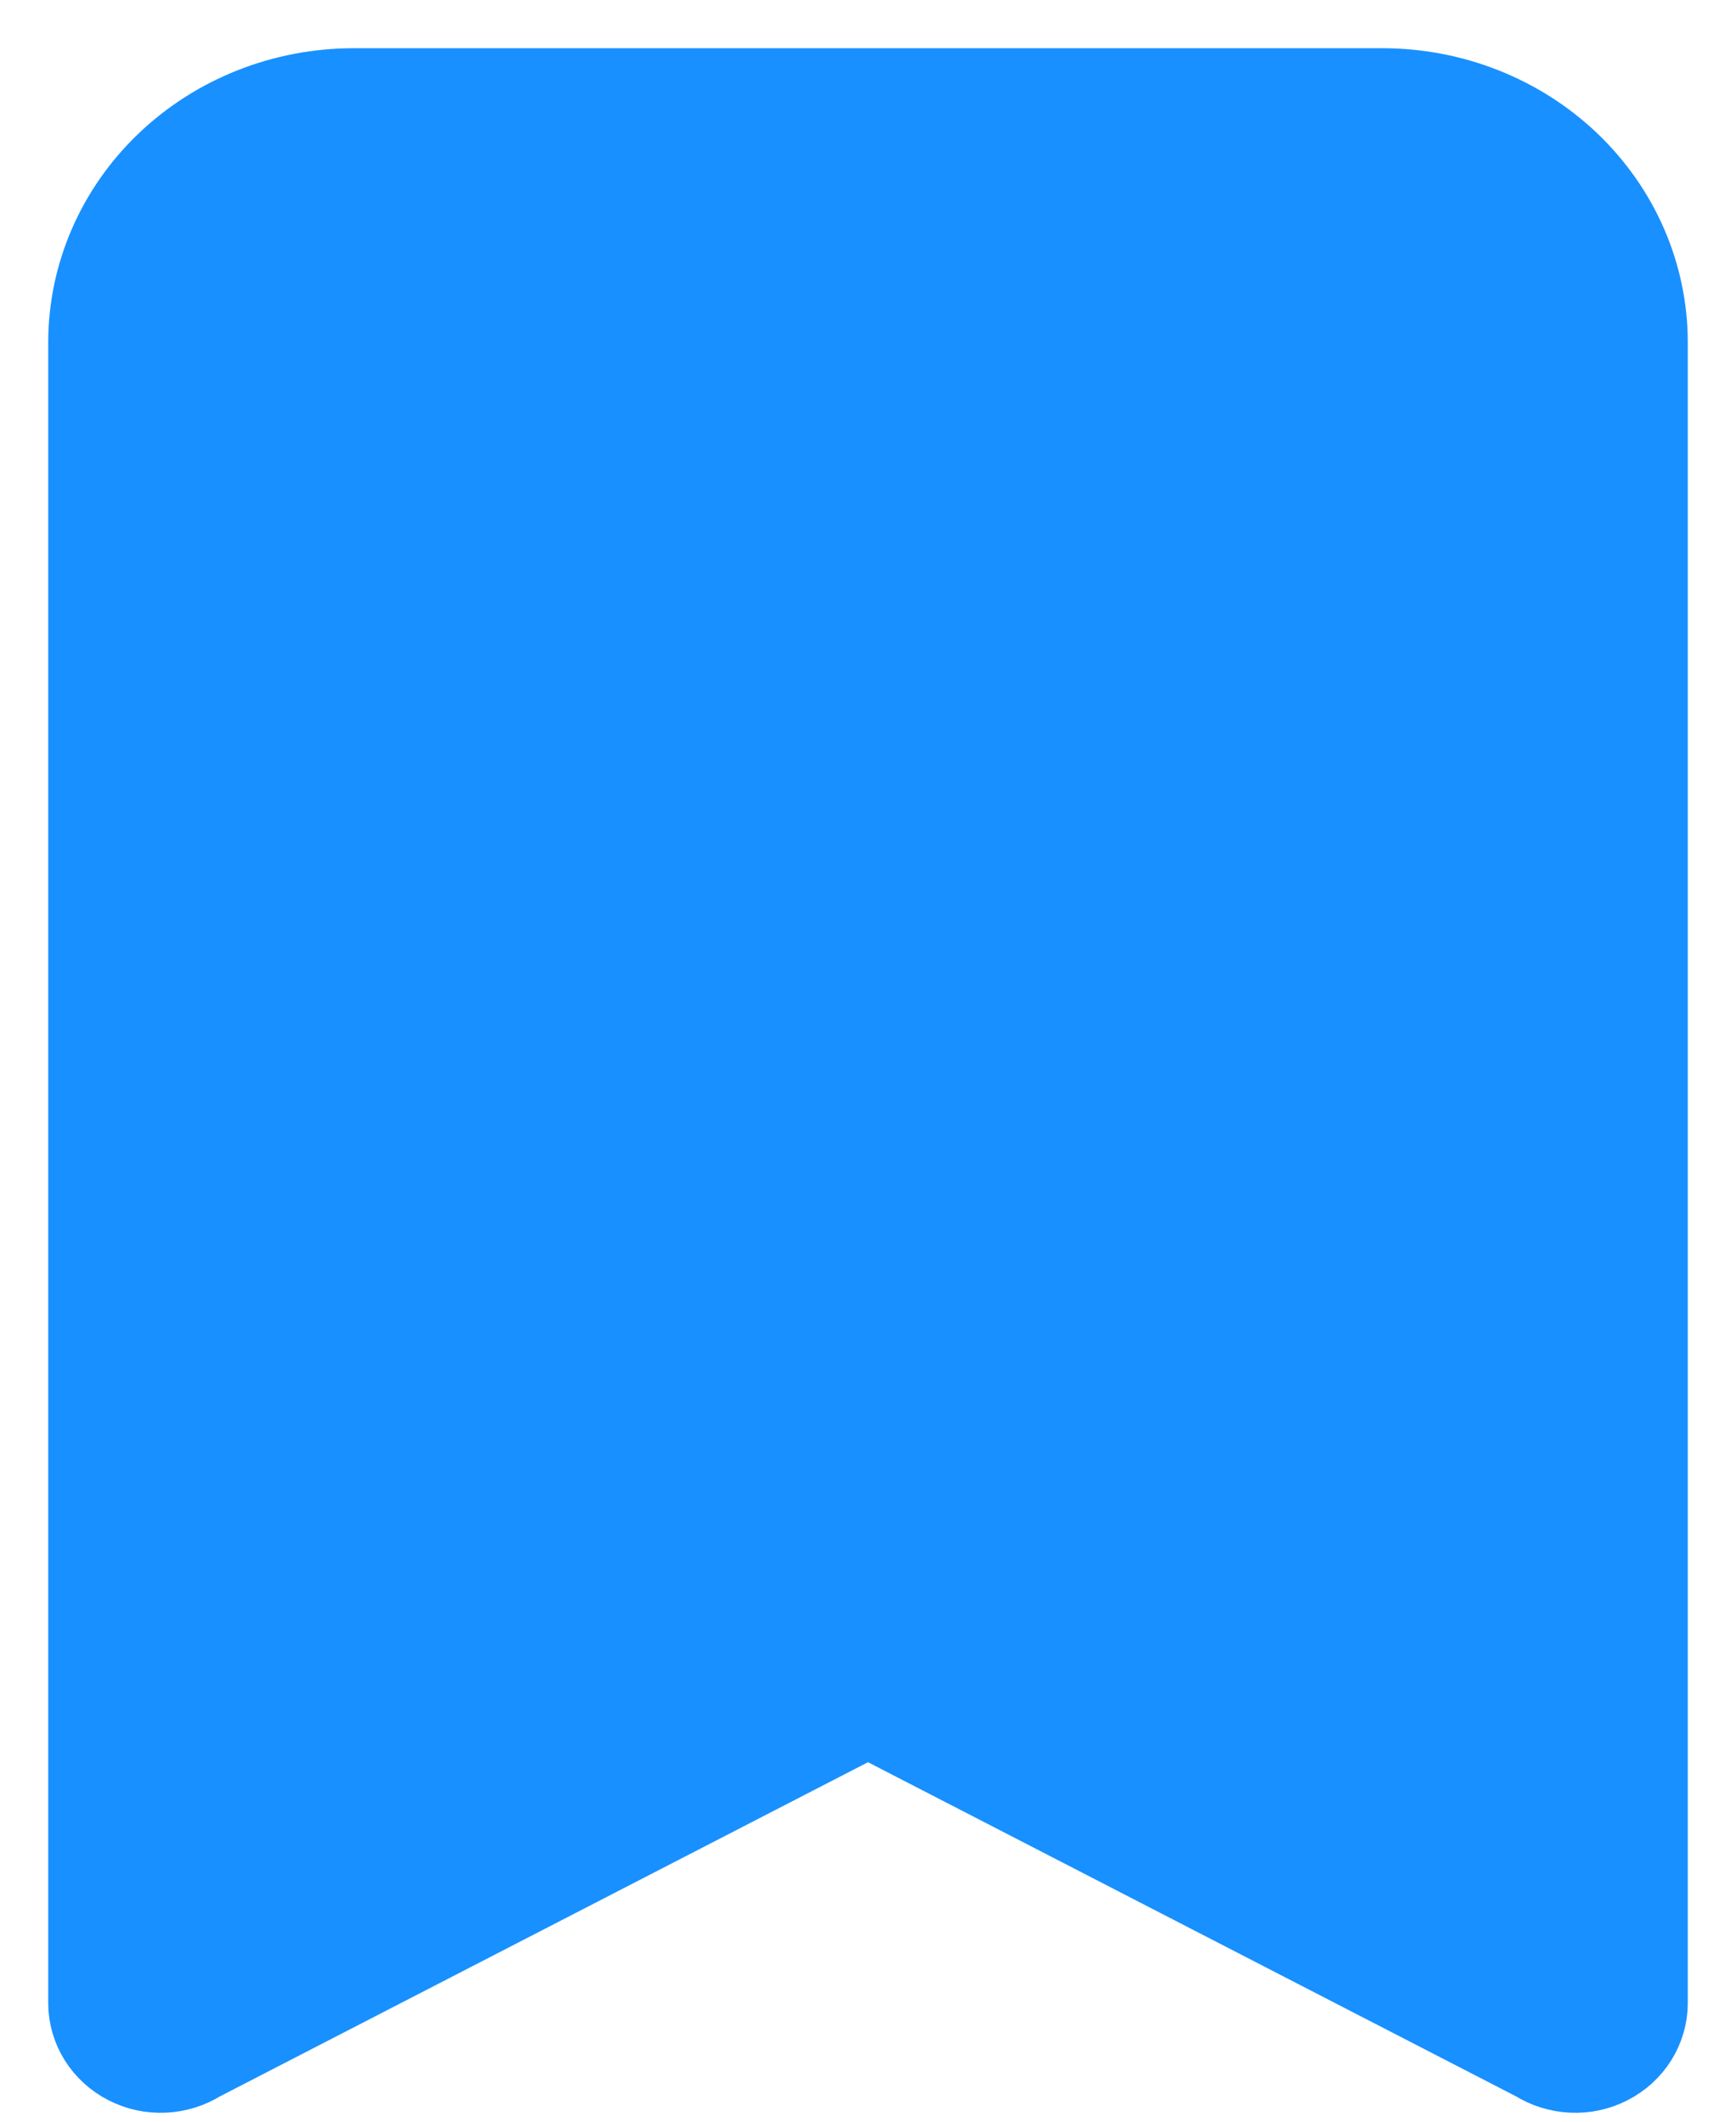 <svg width="18" height="22" viewBox="0 0 18 22" fill="none" xmlns="http://www.w3.org/2000/svg">
<path d="M1 3.551C1 2.874 1.281 2.226 1.781 1.747C2.281 1.269 2.959 1 3.667 1L14.333 1C15.041 1 15.719 1.269 16.219 1.747C16.719 2.226 17 2.874 17 3.551V20.77C17 20.886 16.967 20.999 16.905 21.098C16.843 21.197 16.754 21.278 16.648 21.332C16.542 21.387 16.422 21.413 16.302 21.407C16.181 21.401 16.064 21.365 15.964 21.301L9 17.71L2.036 21.301C1.936 21.365 1.819 21.401 1.699 21.407C1.578 21.413 1.458 21.387 1.352 21.332C1.246 21.278 1.157 21.197 1.095 21.098C1.033 20.999 1 20.886 1 20.77V3.551ZM3.667 2.276C3.313 2.276 2.974 2.41 2.724 2.649C2.474 2.888 2.333 3.213 2.333 3.551V19.579L8.631 16.413C8.74 16.344 8.869 16.306 9 16.306C9.131 16.306 9.26 16.344 9.369 16.413L15.667 19.579V3.551C15.667 3.213 15.526 2.888 15.276 2.649C15.026 2.41 14.687 2.276 14.333 2.276H3.667Z" fill="#1890FF" stroke="#1890FF"/>
<rect x="2.777" y="1.889" width="2.667" height="17.778" fill="#1890FF"/>
<rect x="12.555" y="2.778" width="3.556" height="16.889" fill="#1890FF"/>
<rect x="4.555" y="1.889" width="11.556" height="16" fill="#1890FF"/>
</svg>
